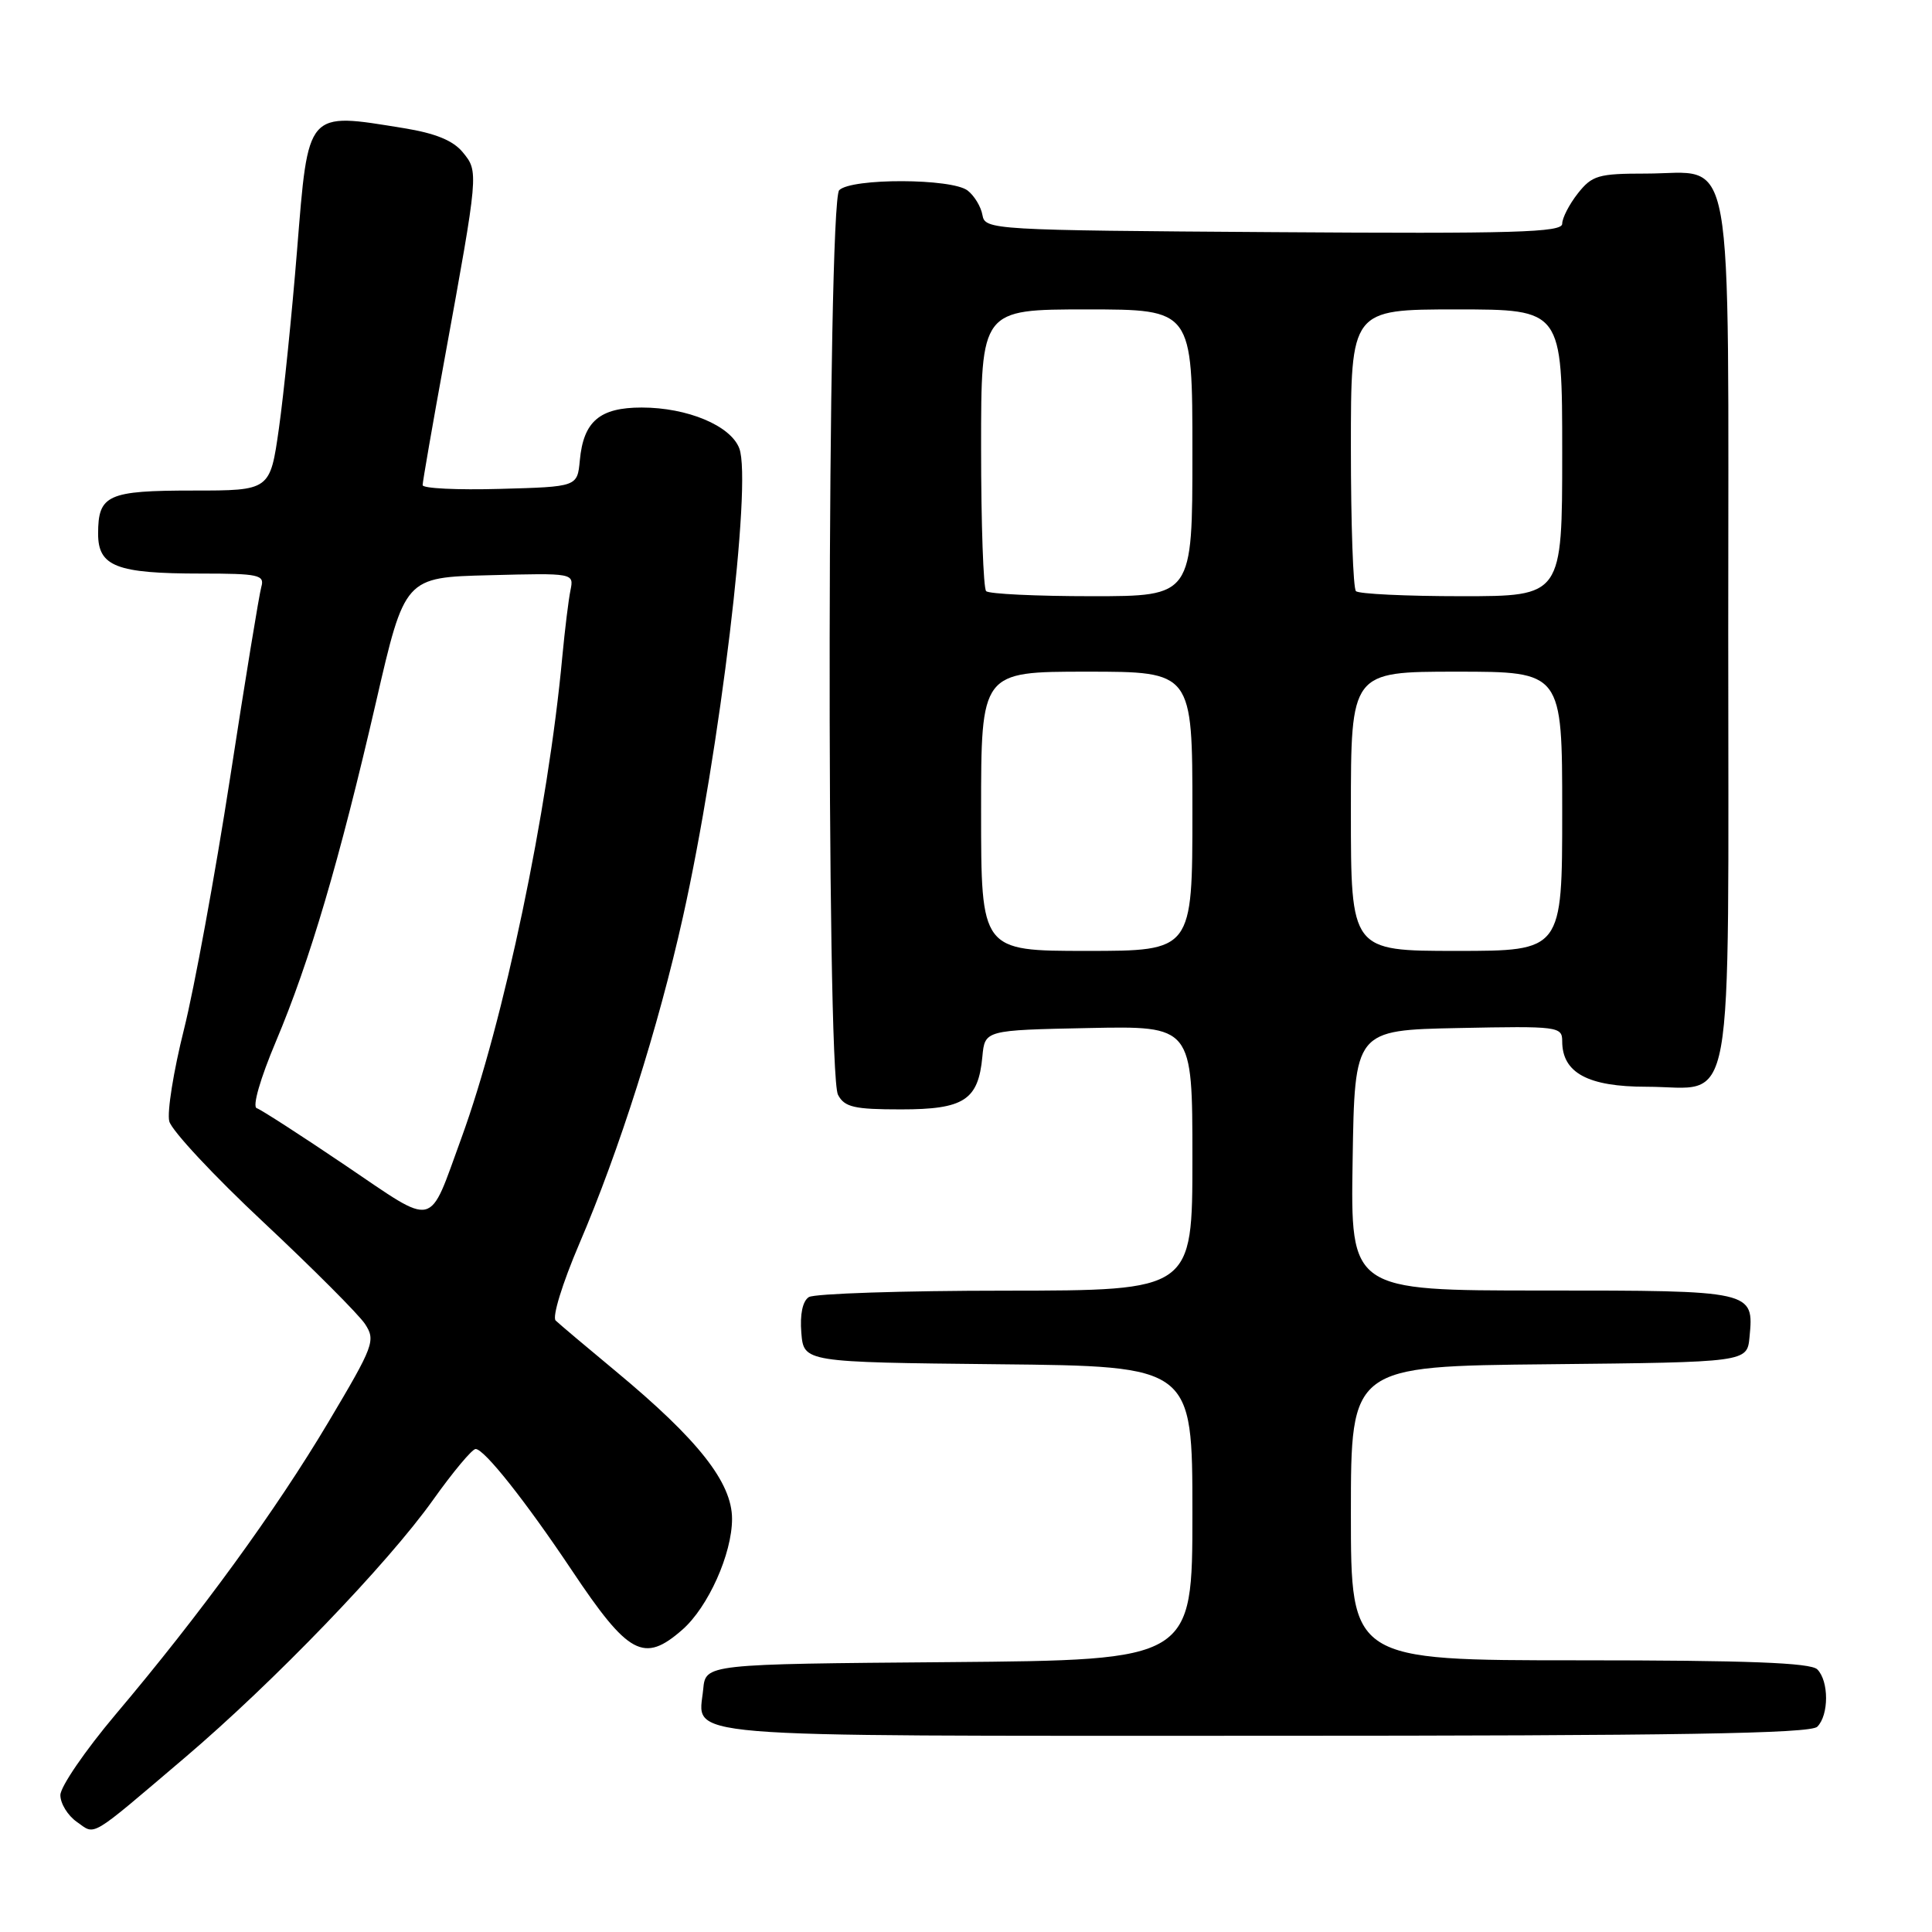 <?xml version="1.0" encoding="UTF-8" standalone="no"?>
<!DOCTYPE svg PUBLIC "-//W3C//DTD SVG 1.1//EN" "http://www.w3.org/Graphics/SVG/1.1/DTD/svg11.dtd" >
<svg xmlns="http://www.w3.org/2000/svg" xmlns:xlink="http://www.w3.org/1999/xlink" version="1.1" viewBox="0 0 256 256">
 <g >
 <path fill="currentColor"
d=" M 24.50 232.89 C 36.28 222.87 51.36 207.21 57.38 198.75 C 60.02 195.04 62.56 192.00 63.02 192.00 C 64.17 192.00 69.64 198.91 75.74 208.03 C 83.28 219.32 85.31 220.42 90.42 215.94 C 93.84 212.94 97.00 205.88 97.00 201.26 C 97.00 196.45 92.55 190.79 81.62 181.72 C 77.70 178.47 74.11 175.44 73.63 174.98 C 73.14 174.52 74.52 170.05 76.75 164.83 C 82.07 152.41 87.22 136.17 90.49 121.51 C 95.38 99.60 99.67 63.90 97.96 59.41 C 96.82 56.40 91.09 54.00 85.03 54.00 C 79.46 54.00 77.31 55.83 76.83 61.00 C 76.50 64.50 76.50 64.50 66.25 64.78 C 60.61 64.94 56.00 64.72 56.00 64.28 C 56.00 63.85 57.31 56.30 58.92 47.50 C 63.43 22.75 63.43 22.75 61.33 20.19 C 60.05 18.62 57.70 17.66 53.50 16.98 C 40.53 14.88 40.87 14.49 39.36 33.18 C 38.68 41.61 37.60 52.21 36.96 56.75 C 35.79 65.00 35.79 65.00 25.60 65.00 C 14.26 65.00 13.00 65.57 13.00 70.72 C 13.00 75.06 15.43 76.00 26.63 76.00 C 34.26 76.00 35.08 76.18 34.63 77.75 C 34.35 78.71 32.49 90.07 30.50 103.00 C 28.50 115.93 25.74 130.97 24.37 136.43 C 23.00 141.89 22.12 147.36 22.43 148.58 C 22.74 149.80 28.36 155.83 34.93 161.97 C 41.49 168.12 47.54 174.18 48.37 175.44 C 49.80 177.62 49.53 178.32 43.53 188.41 C 36.55 200.14 26.59 213.83 15.32 227.17 C 11.30 231.94 8.00 236.75 8.00 237.86 C 8.00 238.98 8.98 240.57 10.18 241.41 C 12.71 243.18 11.64 243.82 24.50 232.89 Z  M 240.80 228.80 C 242.35 227.25 242.35 222.75 240.80 221.20 C 239.92 220.32 231.53 220.00 209.30 220.00 C 179.00 220.00 179.00 220.00 179.00 200.52 C 179.00 181.03 179.00 181.03 205.25 180.77 C 231.50 180.50 231.50 180.50 231.82 177.18 C 232.41 171.01 232.39 171.00 204.35 171.00 C 178.95 171.00 178.95 171.00 179.23 153.75 C 179.50 136.50 179.50 136.50 193.25 136.22 C 206.49 135.95 207.00 136.02 207.00 137.97 C 207.00 142.16 210.41 144.00 218.17 144.00 C 230.04 144.00 229.00 149.80 229.00 83.85 C 229.00 17.51 229.99 23.00 218.07 23.00 C 211.78 23.00 210.96 23.24 209.07 25.63 C 207.93 27.08 207.00 28.89 207.00 29.65 C 207.00 30.80 200.69 30.98 168.76 30.76 C 131.41 30.51 130.52 30.45 130.18 28.50 C 129.99 27.40 129.11 25.94 128.22 25.25 C 126.13 23.62 112.82 23.58 111.20 25.20 C 109.62 26.78 109.46 142.12 111.04 145.07 C 111.91 146.71 113.18 147.00 119.38 147.00 C 127.74 147.00 129.63 145.78 130.17 140.00 C 130.50 136.50 130.50 136.50 144.25 136.22 C 158.00 135.94 158.00 135.94 158.00 153.47 C 158.00 171.00 158.00 171.00 133.25 171.02 C 119.64 171.02 107.91 171.41 107.18 171.87 C 106.35 172.39 105.98 174.16 106.18 176.60 C 106.50 180.50 106.50 180.50 132.25 180.77 C 158.00 181.03 158.00 181.03 158.00 200.50 C 158.00 219.97 158.00 219.97 125.75 220.24 C 93.50 220.50 93.50 220.50 93.18 223.82 C 92.55 230.38 88.00 230.00 167.42 230.00 C 222.23 230.00 239.89 229.71 240.80 228.80 Z  M 45.78 154.43 C 39.88 150.44 34.59 147.03 34.02 146.84 C 33.41 146.64 34.48 142.93 36.56 138.00 C 41.06 127.32 44.97 114.07 49.83 93.00 C 53.63 76.50 53.63 76.50 64.84 76.22 C 76.05 75.93 76.05 75.93 75.59 78.22 C 75.33 79.47 74.85 83.42 74.51 87.00 C 72.62 107.45 66.76 135.38 61.13 150.82 C 56.70 162.94 57.95 162.65 45.78 154.43 Z  M 130.00 107.50 C 130.00 89.00 130.00 89.00 144.00 89.00 C 158.00 89.00 158.00 89.00 158.00 107.50 C 158.00 126.00 158.00 126.00 144.00 126.00 C 130.00 126.00 130.00 126.00 130.00 107.50 Z  M 179.00 107.50 C 179.00 89.00 179.00 89.00 193.00 89.00 C 207.00 89.00 207.00 89.00 207.00 107.50 C 207.00 126.00 207.00 126.00 193.00 126.00 C 179.00 126.00 179.00 126.00 179.00 107.50 Z  M 130.67 78.33 C 130.30 77.97 130.00 69.42 130.00 59.33 C 130.00 41.00 130.00 41.00 144.00 41.00 C 158.00 41.00 158.00 41.00 158.00 60.00 C 158.00 79.00 158.00 79.00 144.67 79.00 C 137.33 79.00 131.03 78.70 130.67 78.33 Z  M 179.67 78.33 C 179.30 77.97 179.00 69.42 179.00 59.33 C 179.00 41.00 179.00 41.00 193.00 41.00 C 207.00 41.00 207.00 41.00 207.00 60.00 C 207.00 79.00 207.00 79.00 193.67 79.00 C 186.33 79.00 180.03 78.70 179.67 78.33 Z "/>
</g>
</svg>